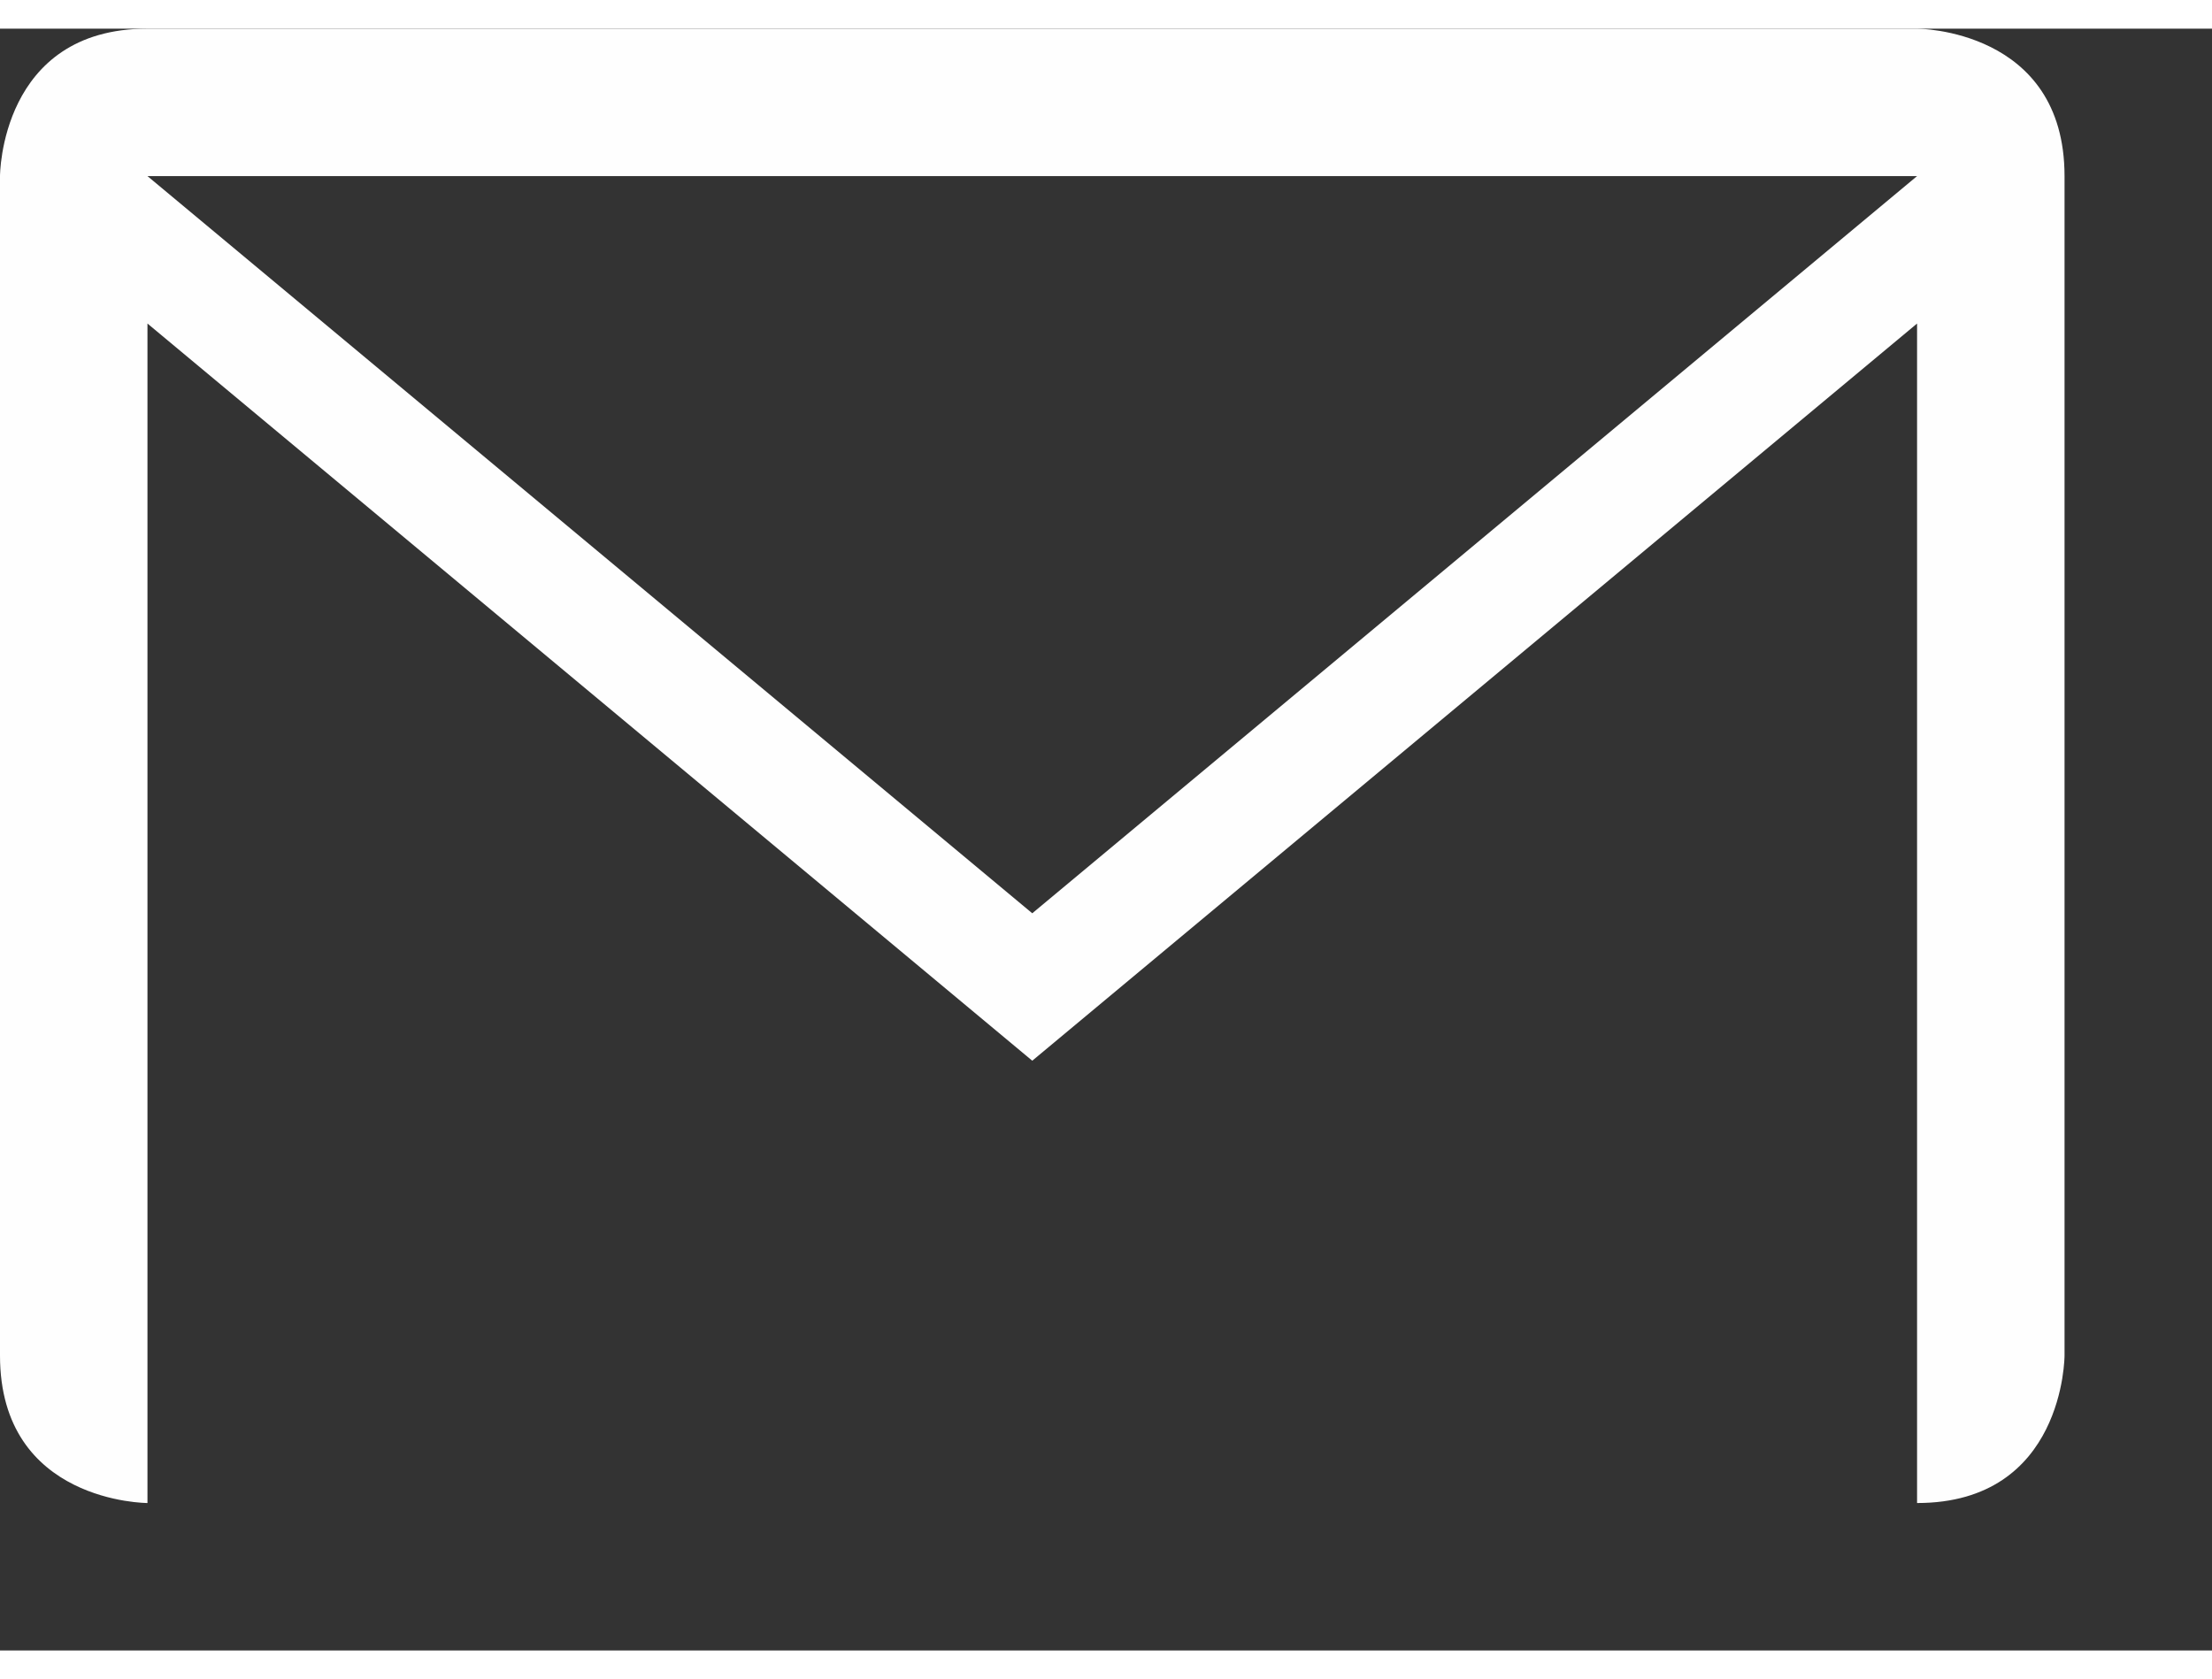 <?xml version="1.0" encoding="UTF-8"?>
<!DOCTYPE svg PUBLIC "-//W3C//DTD SVG 1.1//EN" "http://www.w3.org/Graphics/SVG/1.1/DTD/svg11.dtd">
<!-- Creator: CorelDRAW 2018 (64-Bit) -->
<svg xmlns="http://www.w3.org/2000/svg" xml:space="preserve" width="0.054in" height="0.041in" version="1.1" style="shape-rendering:geometricPrecision; text-rendering:geometricPrecision; image-rendering:optimizeQuality; fill-rule:evenodd; clip-rule:evenodd"
viewBox="0 0 0.15 0.11"
 xmlns:xlink="http://www.w3.org/1999/xlink"
 enable-background="new 0 0 479.058 479.058">
 <rect x="0" y="0" width="0.15" height="0.11" fill="#333333" stroke="none"/>
 <defs>
  <style type="text/css">
   <![CDATA[
    .fil0 {fill:#FEFEFE}
   ]]>
  </style>
 </defs>
 <g id="Layer_x0020_1">
  <g id="_1815644748960">
   <path class="fil0" d="M0.13 0l-0.12 0c-0.01,0 -0.01,0.01 -0.01,0.01l0 0.08c0,0.01 0.01,0.01 0.01,0.01l0.12 0c0.01,0 0.01,-0.01 0.01,-0.01l0 -0.08c0,-0.01 -0.01,-0.01 -0.01,-0.01zm0 0.01c0,0 0,0 0,0l-0.06 0.05 -0.06 -0.05c0,-0 0,-0 0,-0l0.12 0zm0 0.09l-0.12 0c-0,0 -0,-0 -0,-0l0 -0.08 0.06 0.05c0,0 0,0 0,0 0,0 0,-0 0,-0l0.06 -0.05 0 0.08c0,0 -0,0 -0,0z"/>
  </g>
 </g>
</svg>
